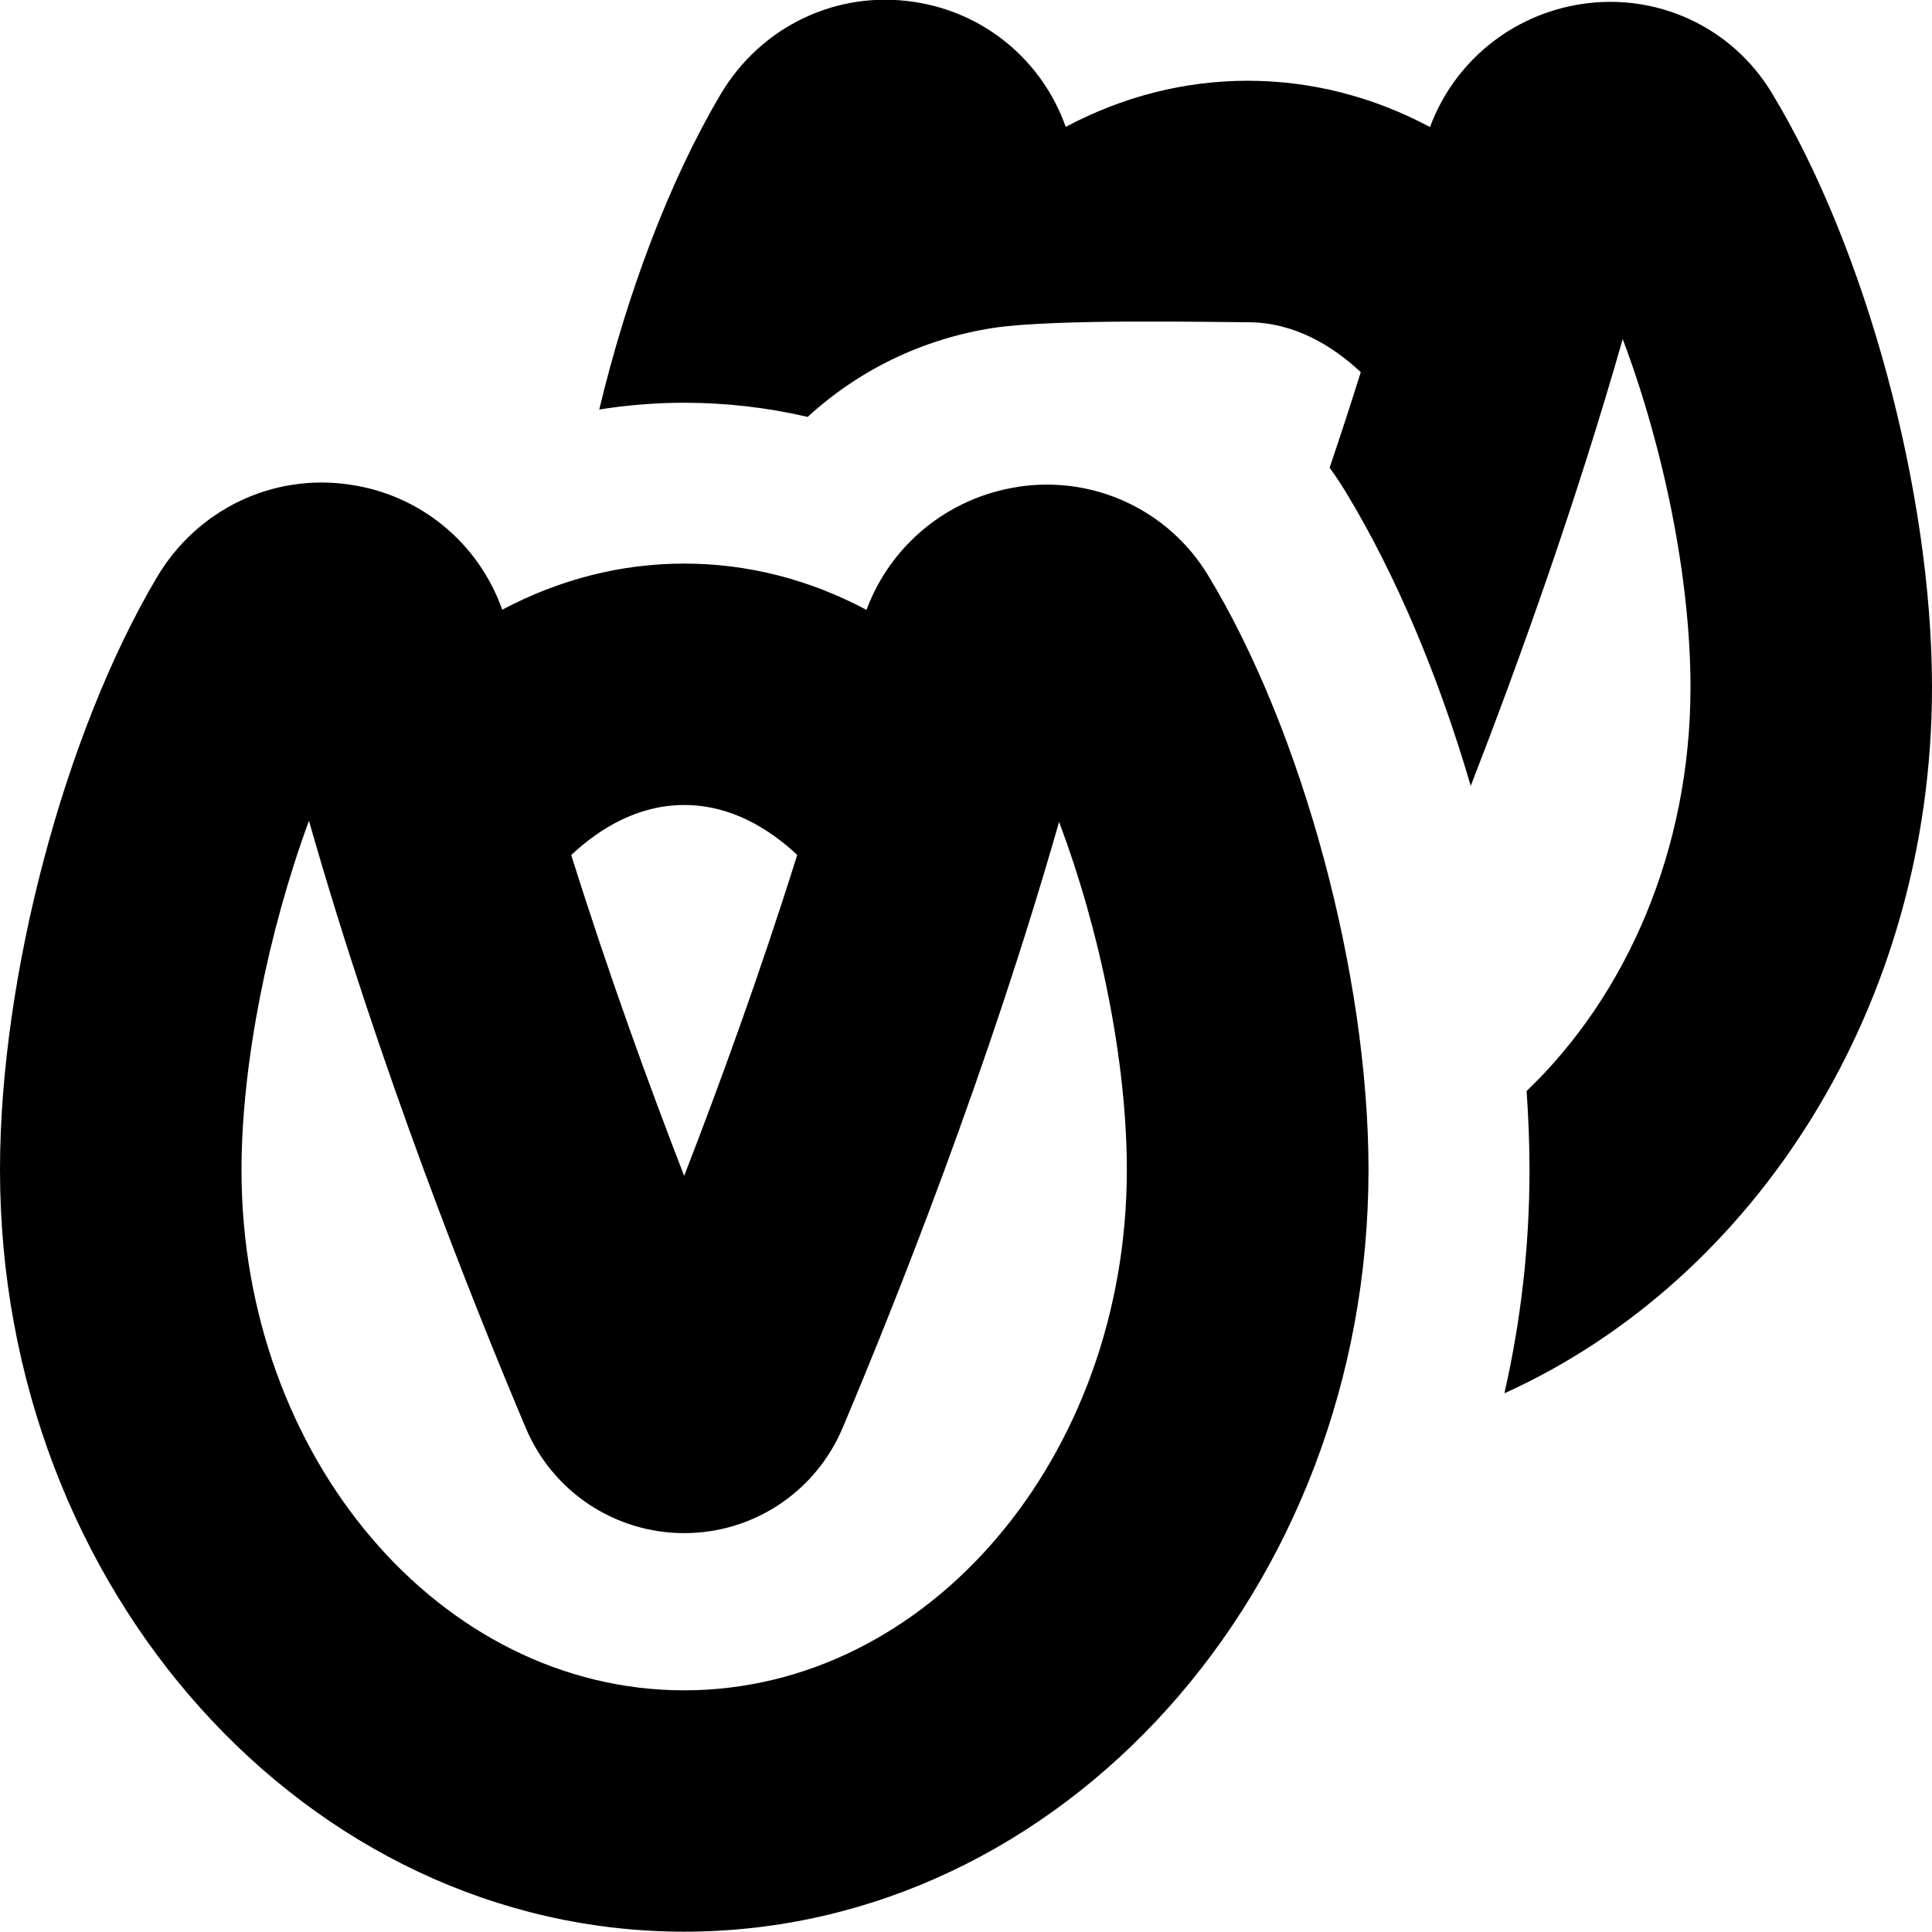 <svg id="Layer_1" viewBox="0 0 24 24" xmlns="http://www.w3.org/2000/svg" data-name="Layer 1"><path d="m12.641 6.049c-.867.134-1.578.722-1.877 1.527-.708-.377-1.475-.575-2.264-.575s-1.554.198-2.261.573c-.292-.823-1.006-1.421-1.881-1.552-.969-.149-1.911.307-2.41 1.151-1.147 1.936-1.948 4.962-1.948 7.359 0 5.219 3.813 9.464 8.5 9.464s8.5-4.245 8.5-9.464c0-2.416-.82-5.454-1.994-7.387-.493-.812-1.423-1.243-2.365-1.097zm-2.738 4.572c-.457 1.458-.958 2.836-1.404 3.986-.446-1.15-.946-2.528-1.403-3.986.352-.329.827-.621 1.404-.621s1.051.291 1.403.62zm-1.403 10.377c-3.033 0-5.5-2.9-5.5-6.465 0-1.317.333-2.965.838-4.337.874 3.068 2.023 5.955 2.693 7.542.335.794 1.108 1.307 1.969 1.307.861 0 1.634-.515 1.968-1.309.668-1.581 1.814-4.463 2.688-7.526.513 1.36.842 2.982.842 4.323 0 3.565-2.467 6.465-5.5 6.465zm15.5-12.463c0 3.964-2.2 7.366-5.312 8.773.203-.889.312-1.818.312-2.774 0-.32-.013-.648-.036-.981 1.241-1.186 2.036-2.995 2.036-5.018 0-1.34-.329-2.962-.842-4.323-.583 2.041-1.286 4.002-1.888 5.551-.393-1.346-.926-2.62-1.554-3.654-.063-.103-.129-.203-.199-.299.131-.387.261-.784.387-1.187-.352-.329-.827-.62-1.403-.62-.369 0-2.411-.046-3.165.071-.883.137-1.677.53-2.303 1.105-.498-.116-1.011-.176-1.531-.176-.357 0-.71.029-1.058.084.346-1.443.873-2.843 1.505-3.911.498-.845 1.44-1.3 2.409-1.152.875.131 1.589.729 1.881 1.552.707-.376 1.473-.573 2.261-.573s1.557.198 2.264.575c.299-.806 1.01-1.393 1.877-1.527.943-.146 1.872.285 2.365 1.097 1.174 1.933 1.994 4.971 1.994 7.387z"/></svg>